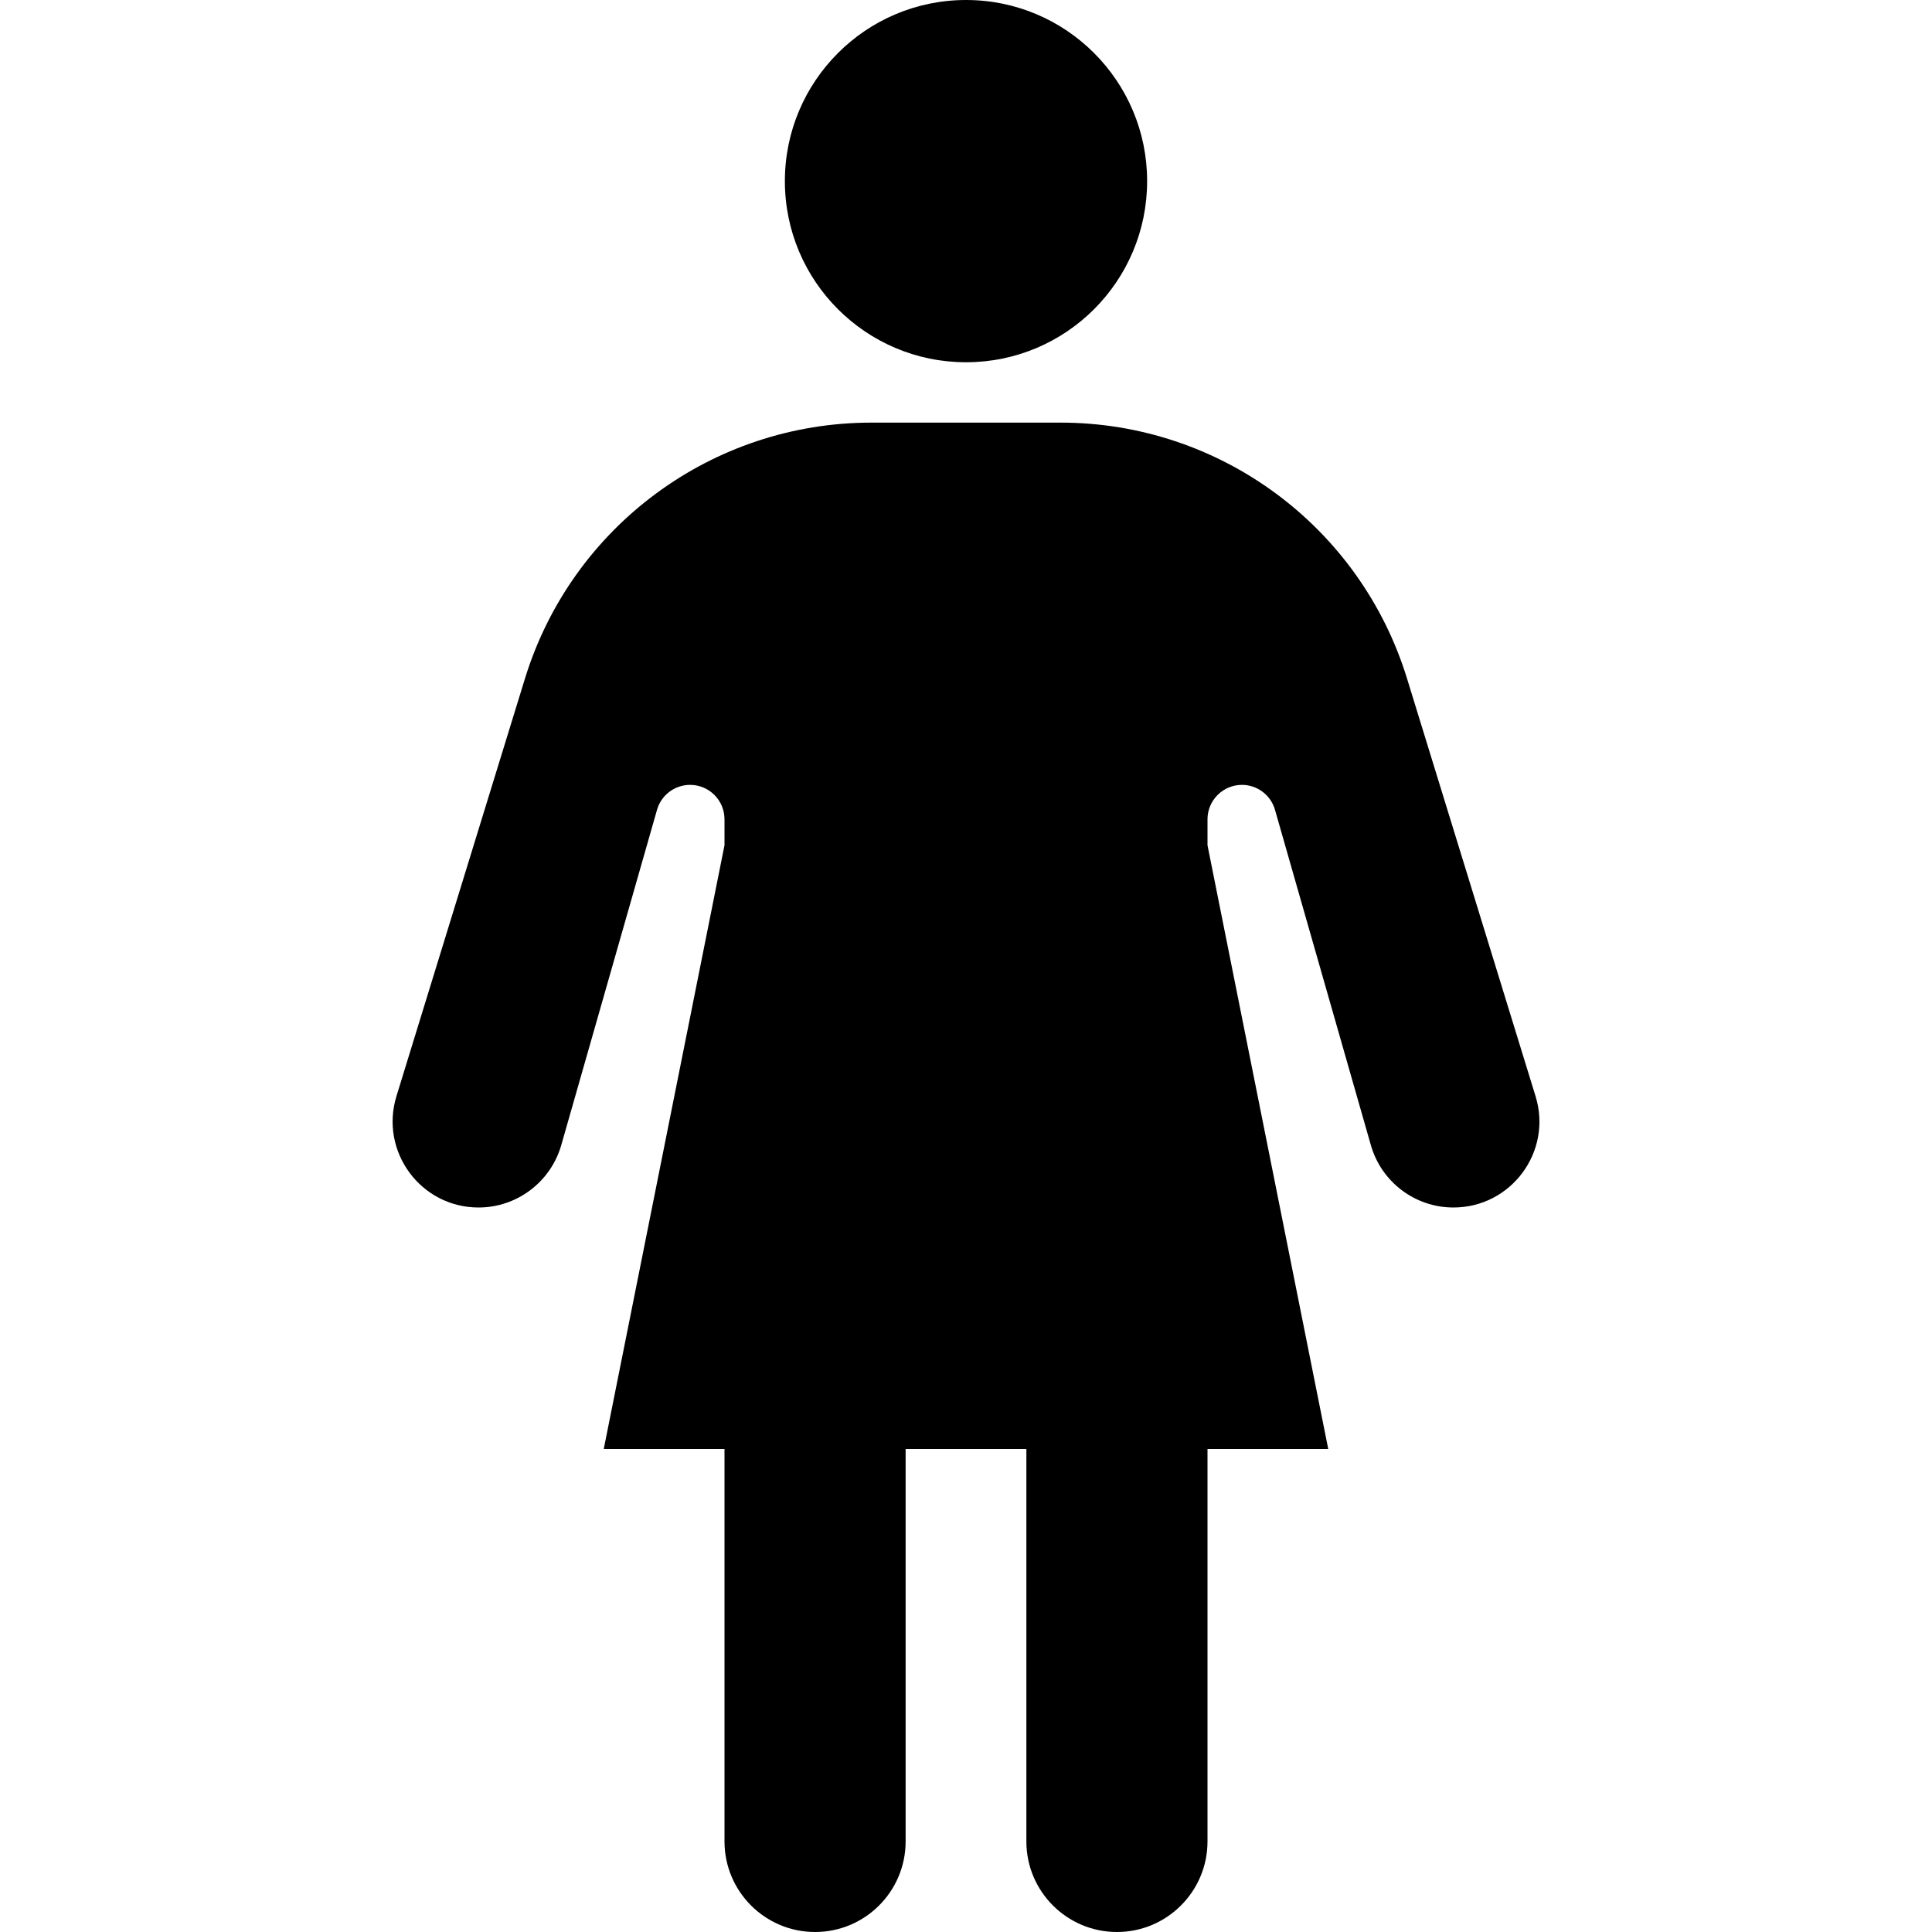 <svg width="16" height="16" viewBox="0 0 16 16" fill="none" xmlns="http://www.w3.org/2000/svg">
<path d="M8 3C8.829 3 9.5 2.328 9.5 1.5C9.5 0.672 8.829 0 8 0C7.172 0 6.5 0.672 6.5 1.5C6.5 2.328 7.172 3 8 3Z" fill="black"/>
<path d="M7.5 15.25V12H8.5V15.25C8.5 15.664 8.836 16 9.25 16C9.664 16 10 15.664 10 15.25V12H11L10 7V6.785C10 6.628 10.128 6.5 10.285 6.5C10.412 6.5 10.524 6.584 10.559 6.707L11.353 9.484C11.44 9.789 11.719 10 12.037 10C12.515 10 12.858 9.537 12.717 9.079L11.652 5.618C11.264 4.359 10.101 3.5 8.784 3.5H7.216C5.899 3.5 4.736 4.359 4.348 5.618L3.283 9.079C3.143 9.537 3.485 10 3.963 10C4.281 10 4.56 9.789 4.648 9.484L5.441 6.707C5.476 6.584 5.588 6.5 5.715 6.5C5.873 6.5 6 6.628 6 6.785V7L5 12H6V15.25C6 15.664 6.336 16 6.75 16C7.164 16 7.5 15.664 7.5 15.25Z" fill="black"/>
</svg>

